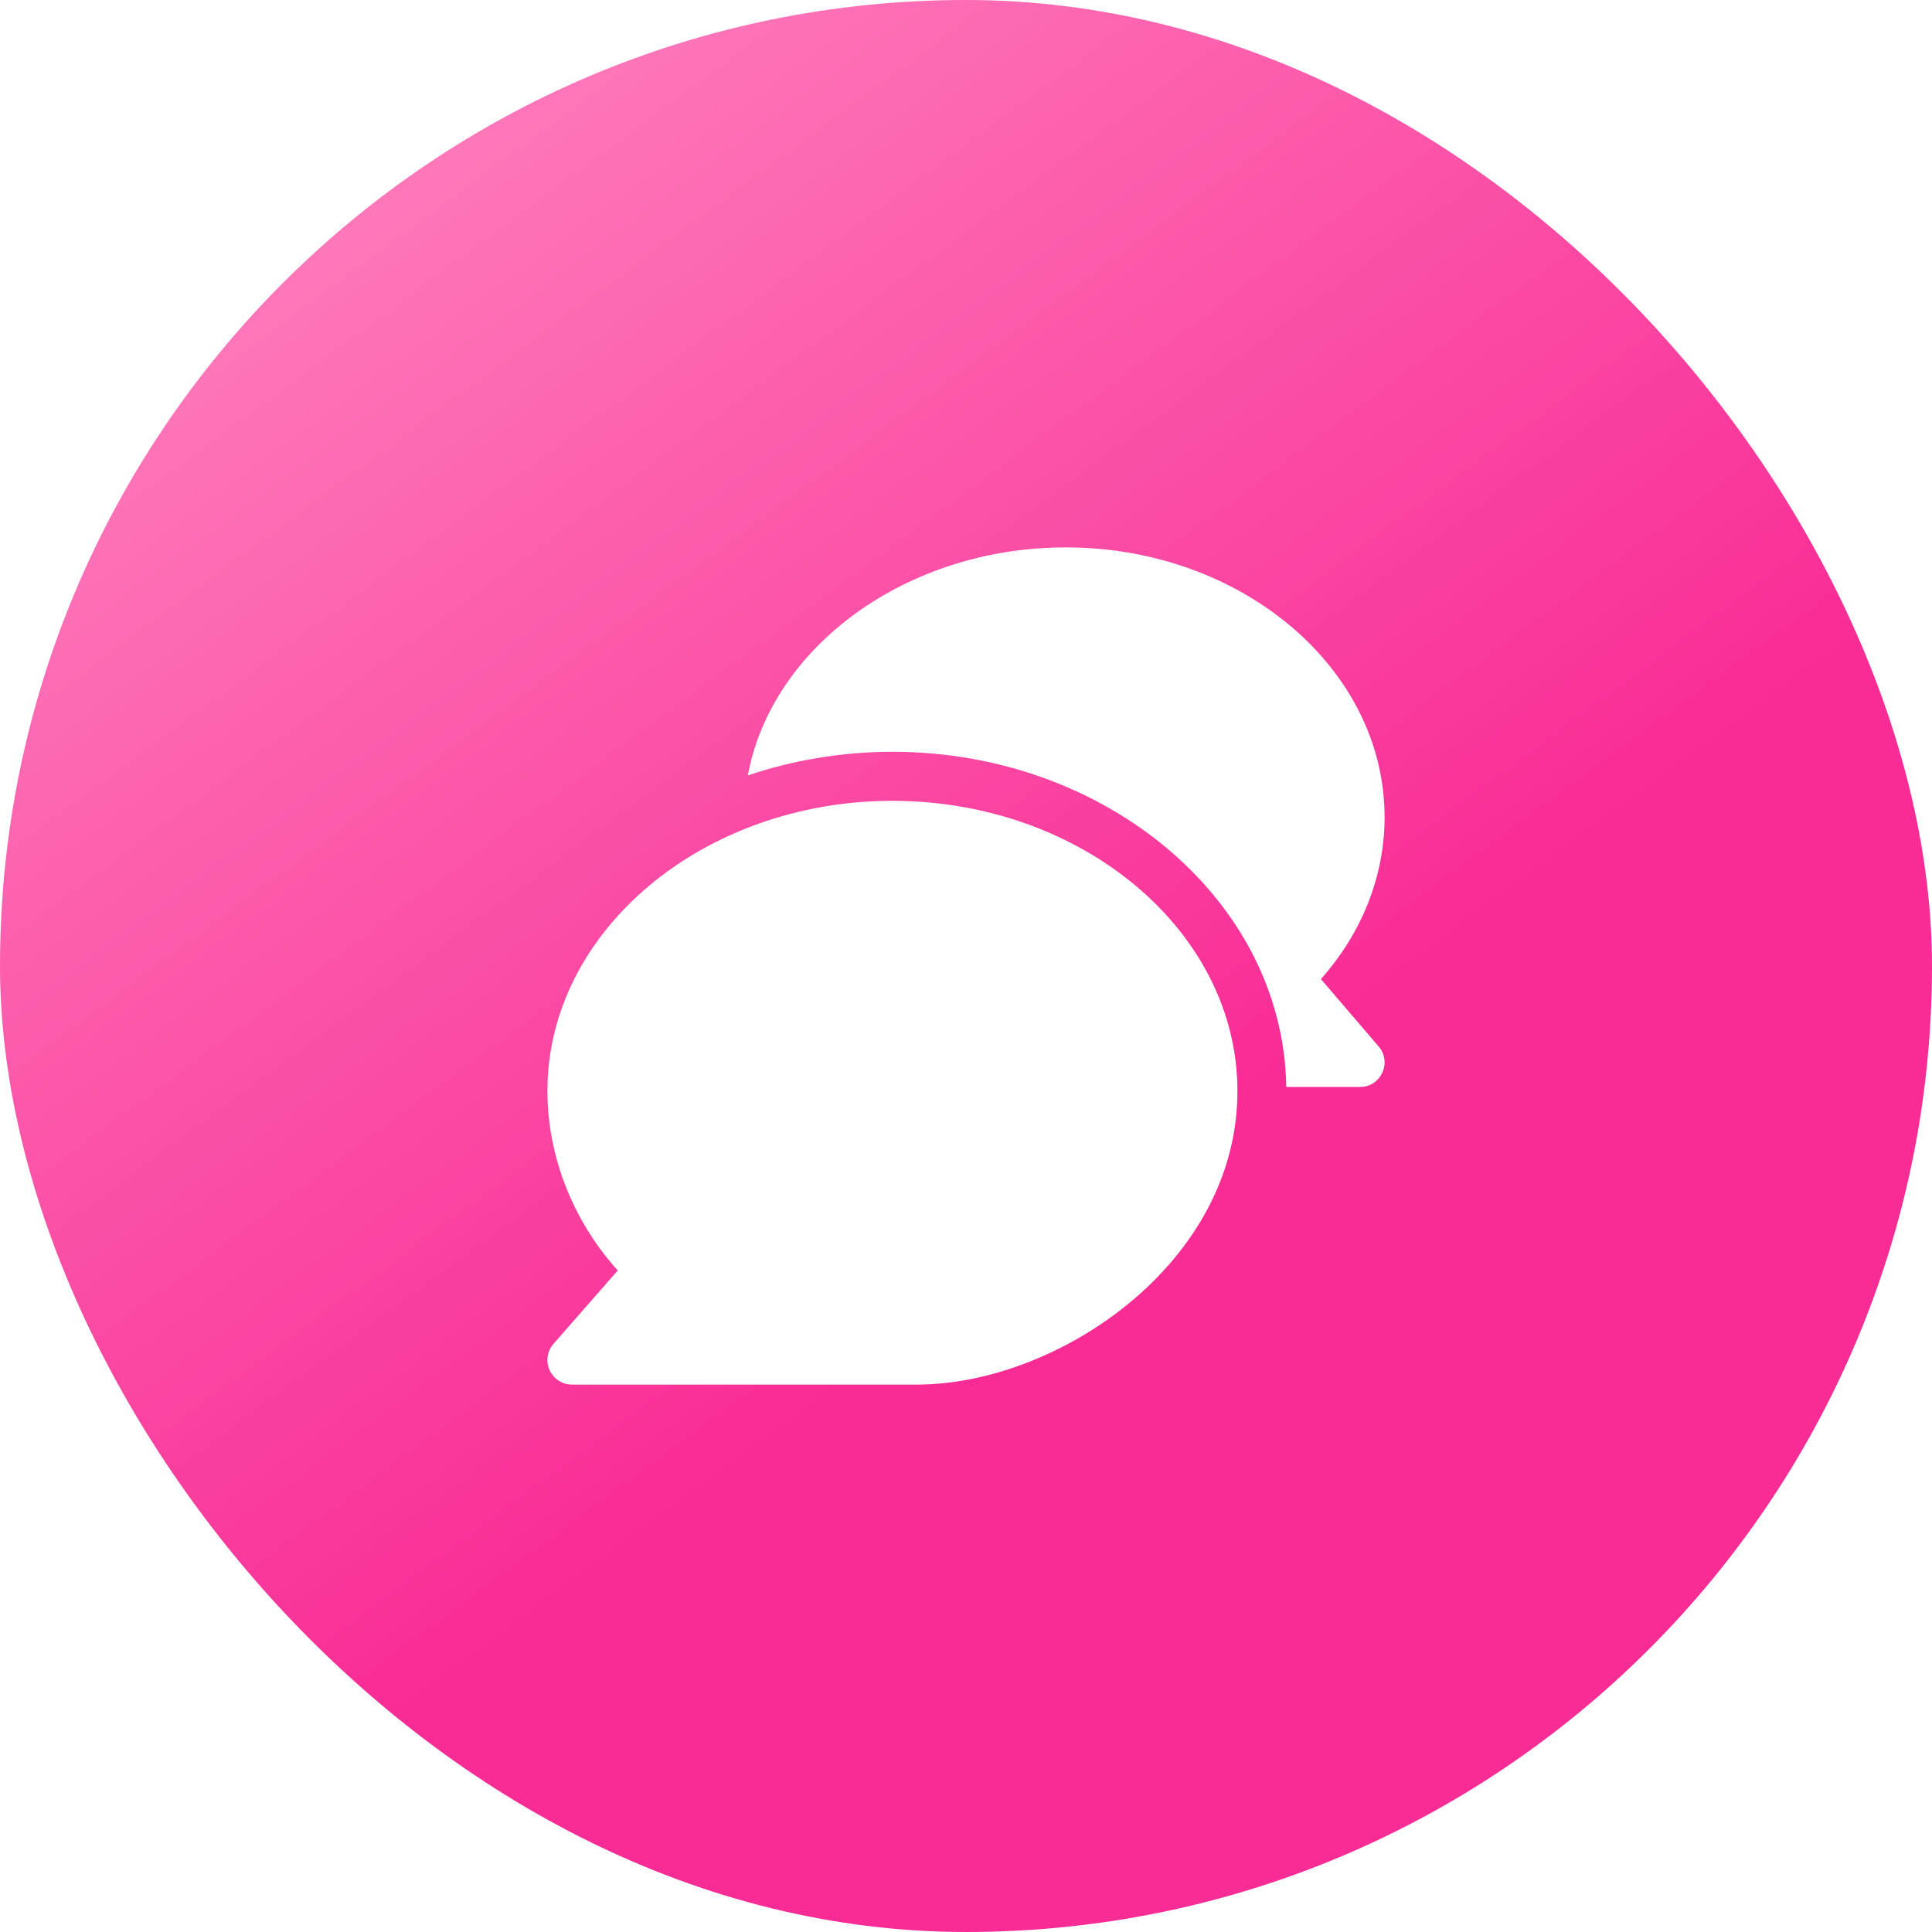 <svg width="100" height="100" viewBox="0 0 100 100" fill="none" xmlns="http://www.w3.org/2000/svg">
<rect width="100" height="100" rx="50" fill="url(#paint0_linear_285_171)"/>
<g filter="url(#filter0_d_285_171)">
<path fill-rule="evenodd" clip-rule="evenodd" d="M68.371 50.678L71.36 54.166C72.063 54.985 71.481 56.262 70.396 56.262H66.576C66.442 46.677 57.308 38.912 46.191 38.912C43.579 38.912 41.004 39.355 38.708 40.136C39.943 33.461 46.934 28.333 55.162 28.333C64.262 28.333 71.666 34.598 71.666 42.298C71.666 45.335 70.504 48.271 68.371 50.678ZM28.334 56.474C28.334 48.19 36.391 41.451 46.191 41.451C55.991 41.451 64.049 48.19 64.049 56.474C64.049 65.435 54.697 71.666 47.461 71.666H29.603C29.105 71.666 28.654 71.374 28.448 70.92C28.241 70.467 28.32 69.935 28.647 69.56L31.974 65.759C29.618 63.151 28.334 59.786 28.334 56.474Z" fill="white"/>
</g>
<defs>
<filter id="filter0_d_285_171" x="18.334" y="18.333" width="63.334" height="63.332" filterUnits="userSpaceOnUse" color-interpolation-filters="sRGB">
<feFlood flood-opacity="0" result="BackgroundImageFix"/>
<feColorMatrix in="SourceAlpha" type="matrix" values="0 0 0 0 0 0 0 0 0 0 0 0 0 0 0 0 0 0 127 0" result="hardAlpha"/>
<feOffset/>
<feGaussianBlur stdDeviation="5"/>
<feComposite in2="hardAlpha" operator="out"/>
<feColorMatrix type="matrix" values="0 0 0 0 0.238 0 0 0 0 0.226 0 0 0 0 0.671 0 0 0 0.25 0"/>
<feBlend mode="normal" in2="BackgroundImageFix" result="effect1_dropShadow_285_171"/>
<feBlend mode="normal" in="SourceGraphic" in2="effect1_dropShadow_285_171" result="shape"/>
</filter>
<linearGradient id="paint0_linear_285_171" x1="7.083" y1="7.083" x2="80" y2="105.833" gradientUnits="userSpaceOnUse">
<stop stop-color="#FF83BF"/>
<stop offset="0.609" stop-color="#F92B95"/>
</linearGradient>
</defs>
</svg>
